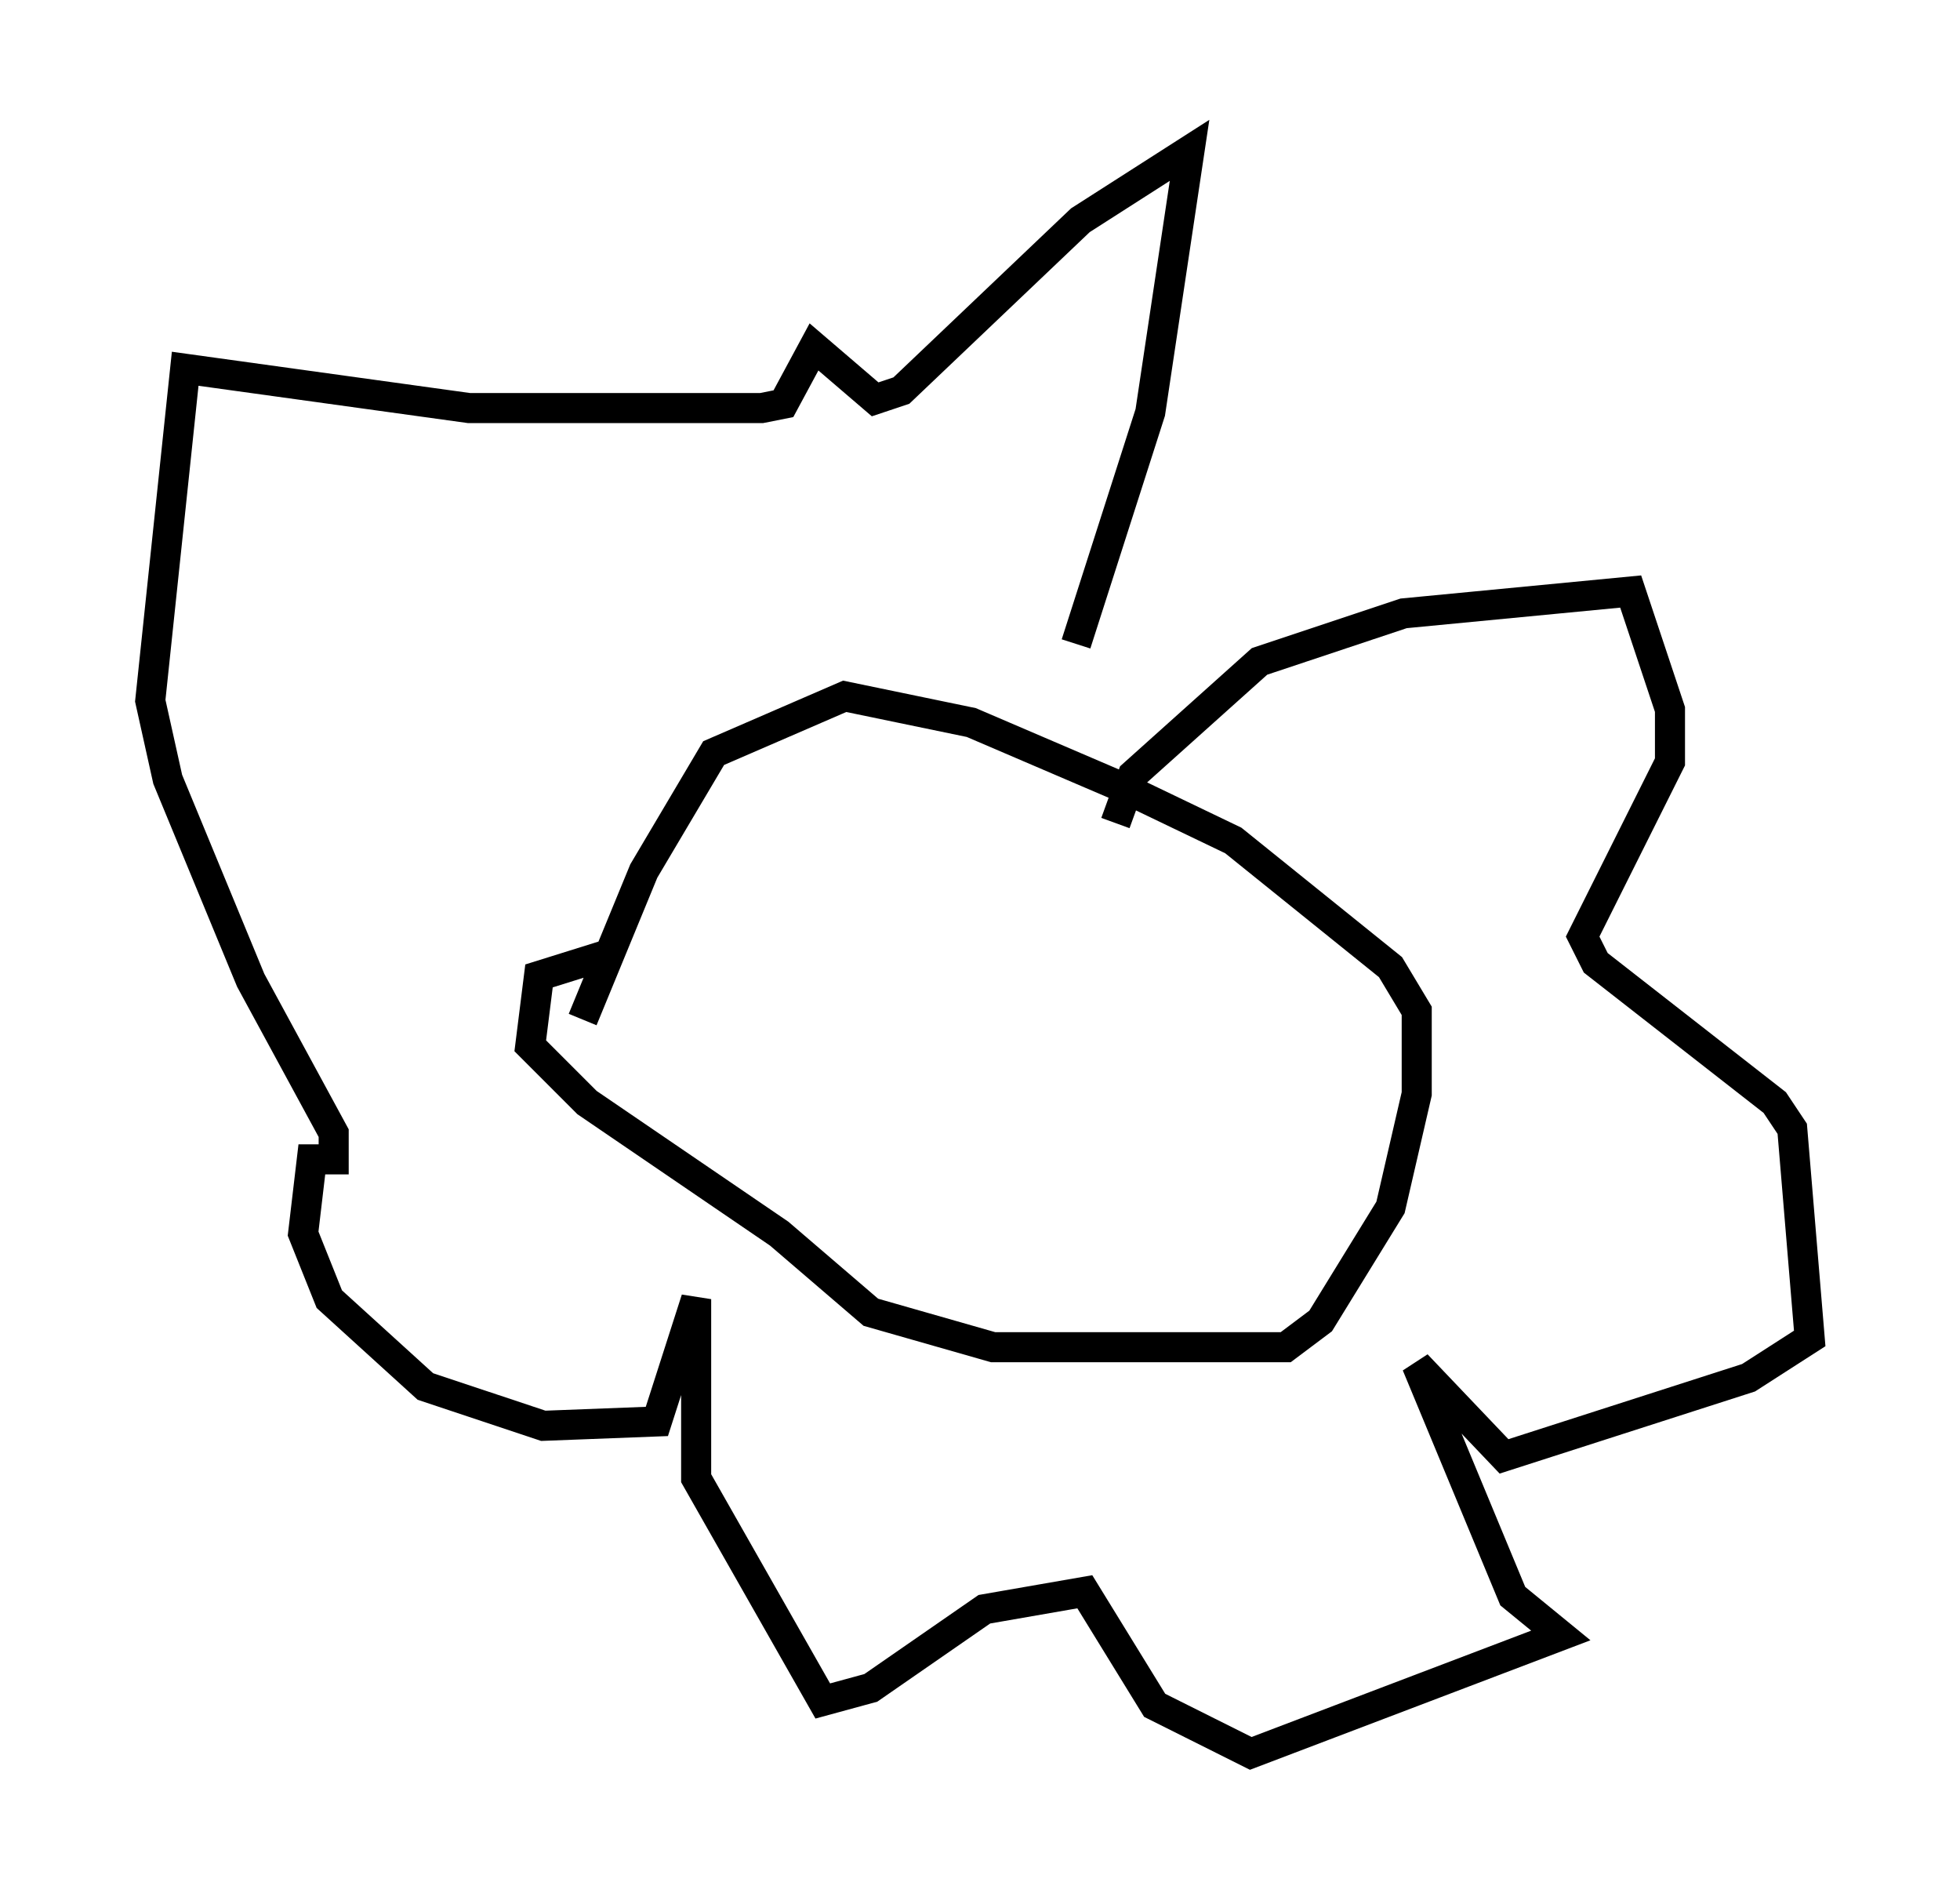 <?xml version="1.0" encoding="utf-8" ?>
<svg baseProfile="full" height="63.307" version="1.1" width="65.195" xmlns="http://www.w3.org/2000/svg" xmlns:ev="http://www.w3.org/2001/xml-events" xmlns:xlink="http://www.w3.org/1999/xlink"><defs /><rect fill="white" height="63.307" width="65.195" x="0" y="0" /><path d="M19.089, 33.179 m0.291, 0.726 l2.034, -4.939 2.324, -3.922 l4.358, -1.888 4.212, 0.872 l5.084, 2.179 3.631, 1.743 l5.229, 4.212 0.872, 1.453 l0.0, 2.76 -0.872, 3.777 l-2.324, 3.777 -1.162, 0.872 l-9.732, 0.0 -4.067, -1.162 l-3.05, -2.615 -6.391, -4.358 l-1.888, -1.888 0.291, -2.324 l2.324, -0.726 m16.849, -4.358 l0.581, -1.598 4.212, -3.777 l4.793, -1.598 7.553, -0.726 l1.307, 3.922 0.0, 1.743 l-2.905, 5.81 0.436, 0.872 l5.955, 4.648 0.581, 0.872 l0.581, 6.972 -2.034, 1.307 l-8.134, 2.615 -2.905, -3.05 l3.196, 7.698 1.598, 1.307 l-10.313, 3.922 -3.196, -1.598 l-2.324, -3.777 -3.341, 0.581 l-3.777, 2.615 -1.598, 0.436 l-4.212, -7.408 0.0, -5.955 l-1.307, 4.067 -3.777, 0.145 l-3.922, -1.307 -3.196, -2.905 l-0.872, -2.179 0.291, -2.469 l0.726, 0.0 0.0, -0.872 l-2.76, -5.084 -2.76, -6.682 l-0.581, -2.615 1.162, -11.039 l9.441, 1.307 9.732, 0.0 l0.726, -0.145 1.017, -1.888 l2.034, 1.743 0.872, -0.291 l5.955, -5.665 3.631, -2.324 l-1.307, 8.715 -2.469, 7.698 " fill="none" stroke="black" stroke-width="1" /></svg>